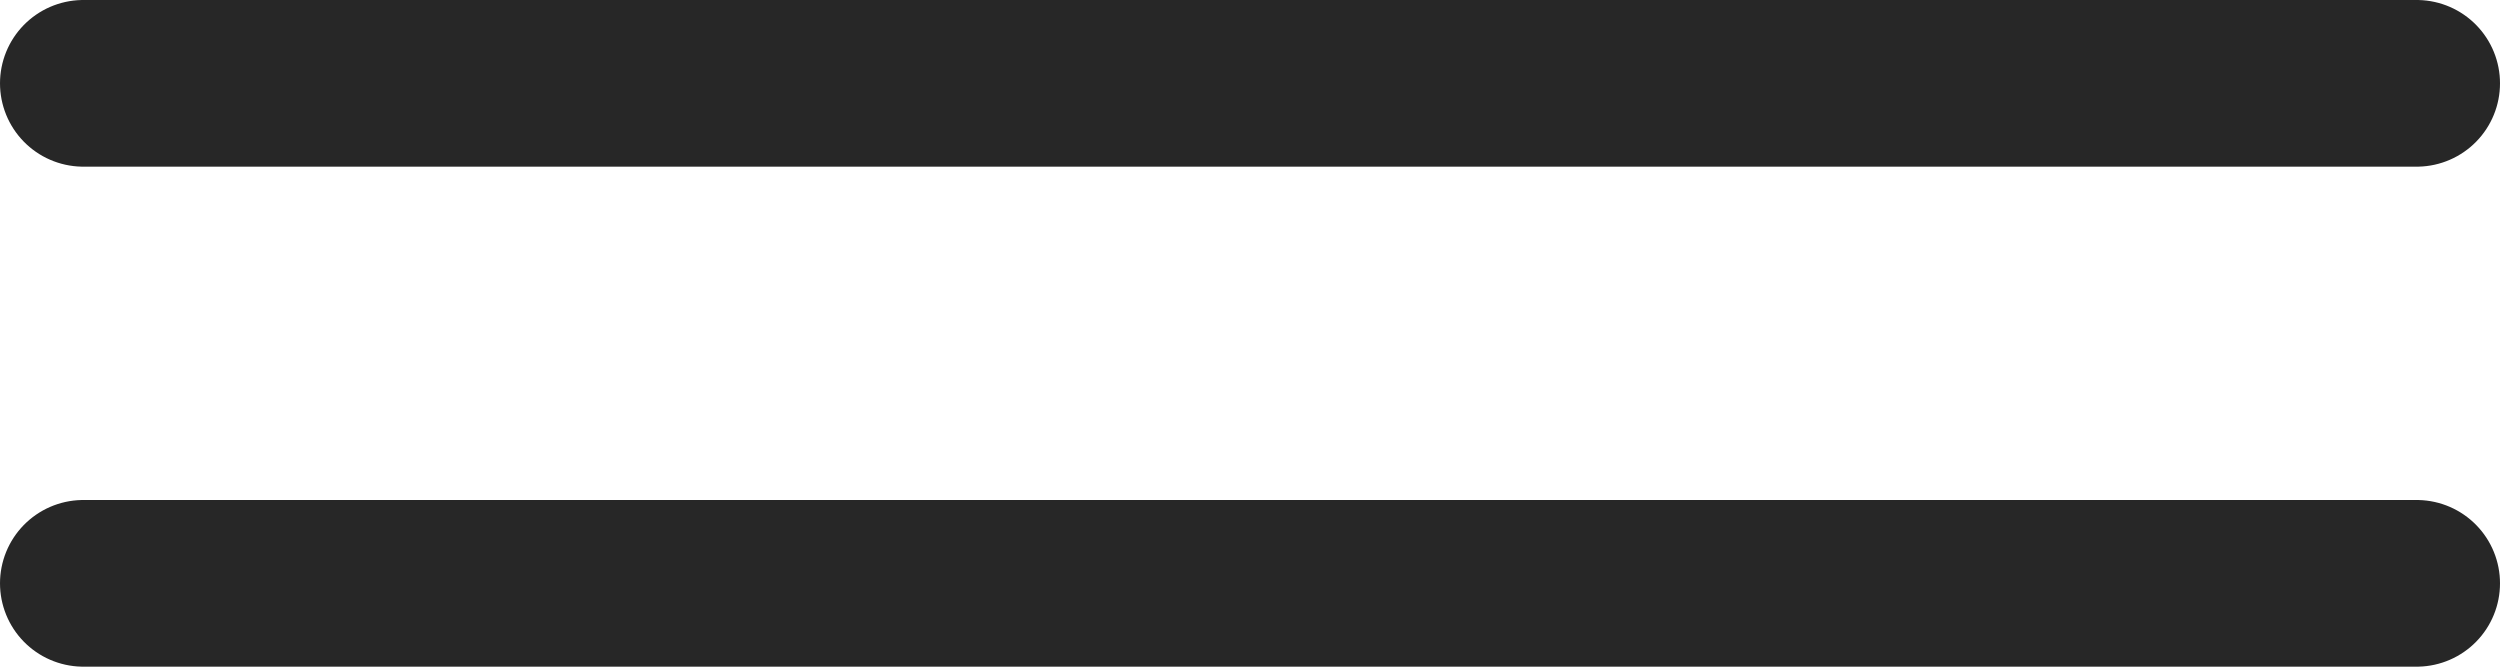 <svg width="30" height="8" viewBox="0 0 30 8" fill="none" xmlns="http://www.w3.org/2000/svg">
<line x1="1" y1="1" x2="29" y2="1" stroke="#272727" stroke-width="2" stroke-linecap="round"/>
<line x1="1" y1="7" x2="29" y2="7" stroke="#272727" stroke-width="2" stroke-linecap="round"/>
</svg>
